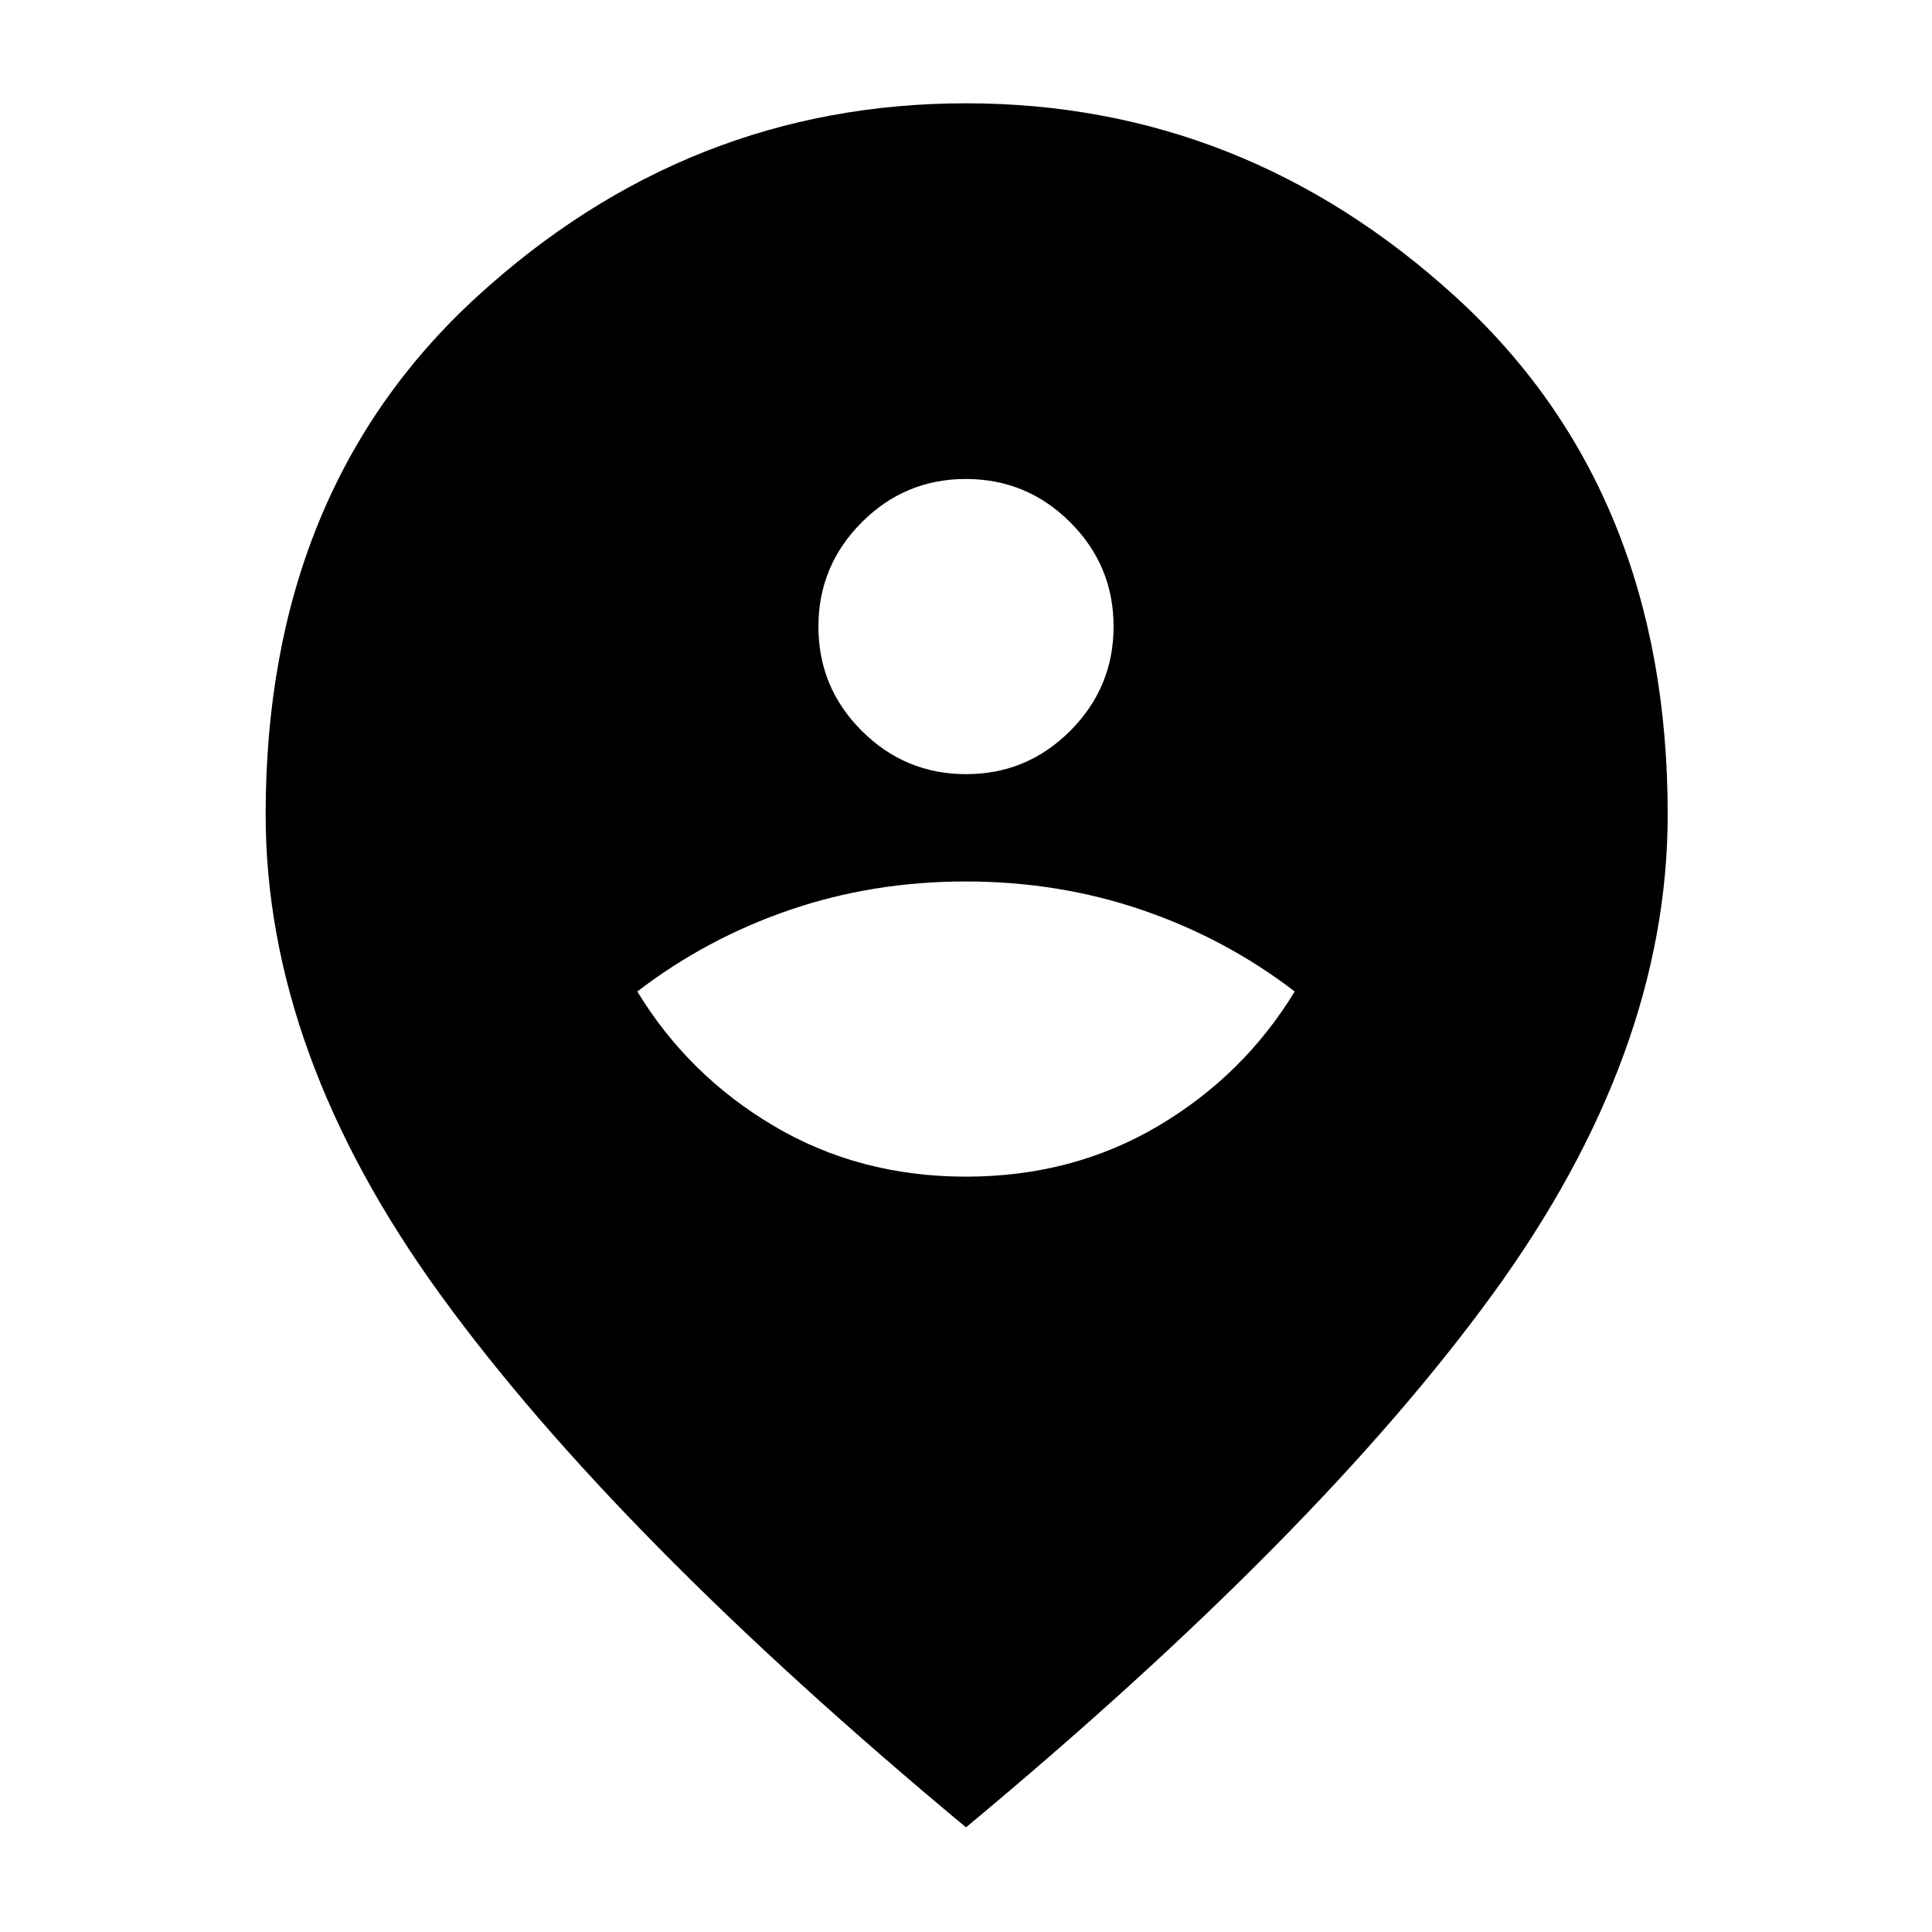 <svg xmlns="http://www.w3.org/2000/svg" height="40" viewBox="0 -960 960 960" width="40"><path d="M480-375.33q52.93 0 95.47-25.17 42.53-25.17 67.86-66.83-34.33-26.34-75.81-40.5Q526.05-522 479.86-522t-87.53 14.17q-41.33 14.16-75.66 40.5 25.33 41.66 67.86 66.83 42.54 25.17 95.47 25.17Zm.06-200q30.27 0 51.77-21.56 21.5-21.56 21.5-51.84 0-30.27-21.56-51.77-21.55-21.5-51.83-21.5-30.27 0-51.77 21.56-21.5 21.56-21.5 51.83 0 30.28 21.56 51.78 21.55 21.5 51.83 21.5ZM480-52Q305.67-197 218.83-316.67 132-436.33 132-555.33q0-161.06 104.94-257.2Q341.89-908.67 480-908.67q137.83 0 243.25 96.14 105.42 96.14 105.42 257.2 0 119-87.17 238.66Q654.33-197 480-52Z"/></svg>